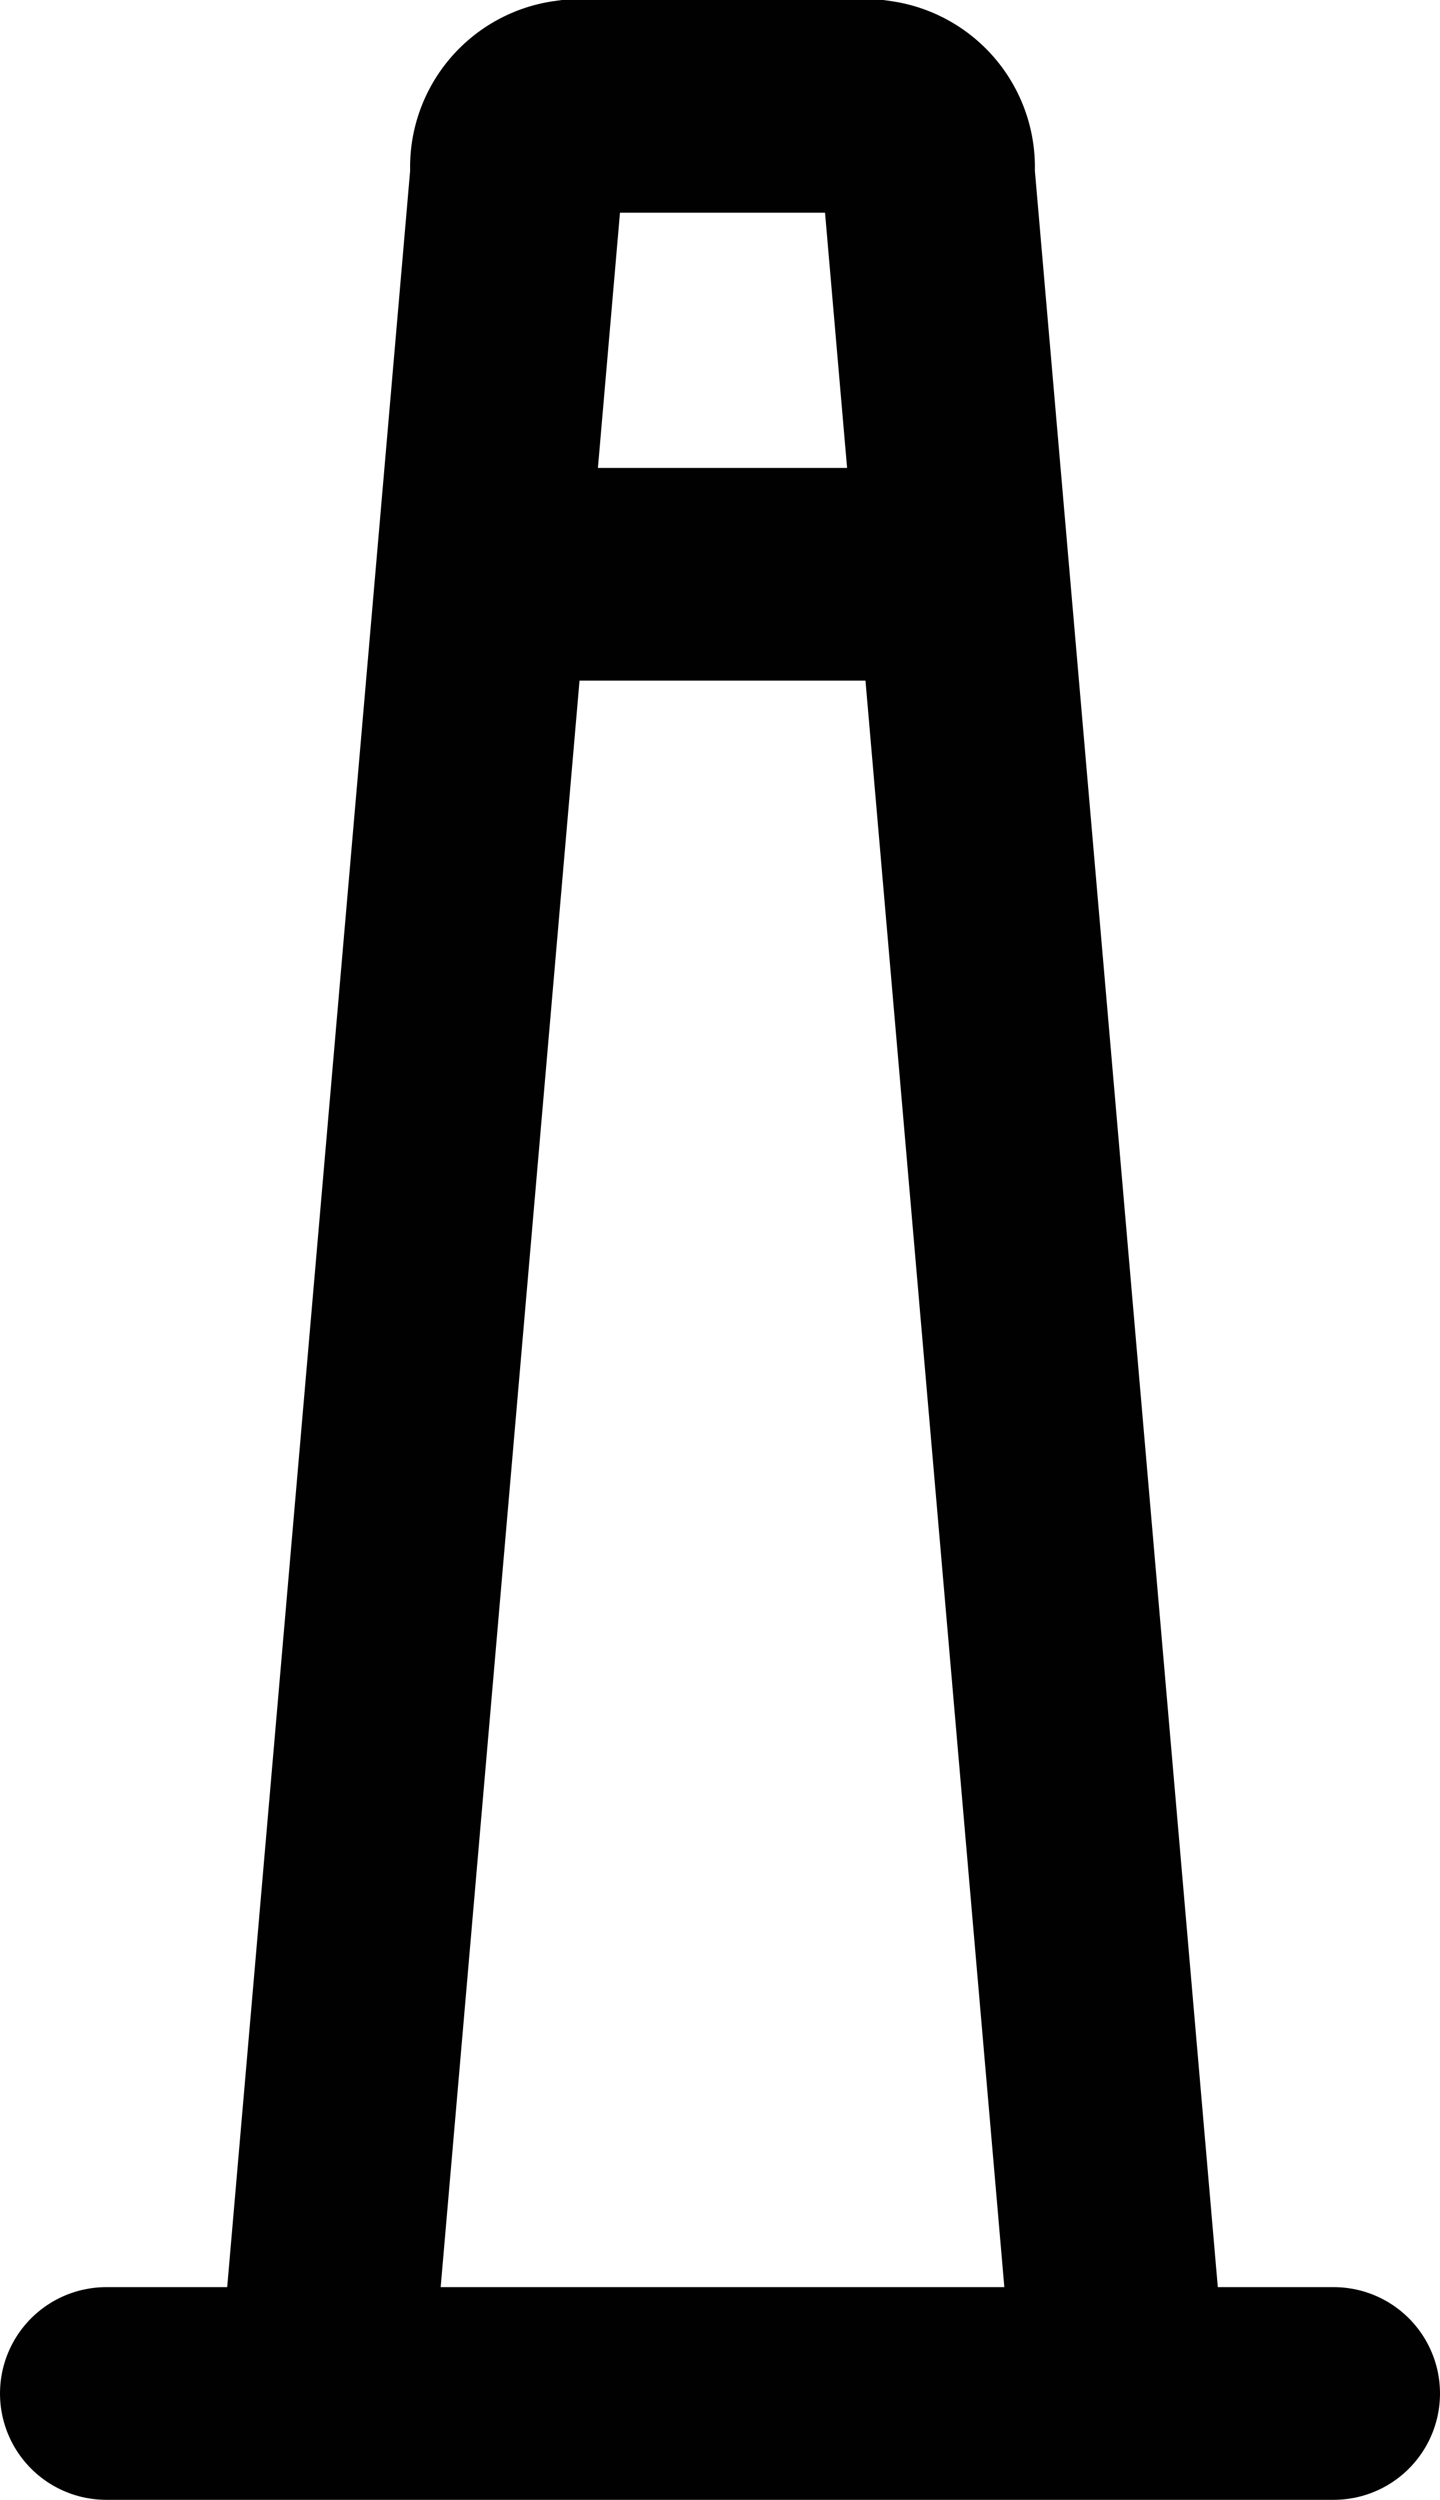 <svg xmlns="http://www.w3.org/2000/svg" viewBox="0 0 11.51 19.98"><defs><style>.cls-1,.cls-2{fill:none;stroke:#010101;stroke-miterlimit:10;stroke-width:1.7px;}.cls-2{stroke-linecap:round;}</style></defs><title>LNDMRK</title><g id="图层_2" data-name="图层 2"><g id="图层_1-2" data-name="图层 1"><line class="cls-1" x1="3.87" y1="4.59" x2="7.64" y2="4.59"/><line class="cls-2" x1="0.85" y1="19.13" x2="10.66" y2="19.13"/><path class="cls-1" d="M2.6,19.08,4.13,1.38A.49.49,0,0,1,4.55.85H7a.49.49,0,0,1,.42.53l1.53,17.7"/></g></g></svg>